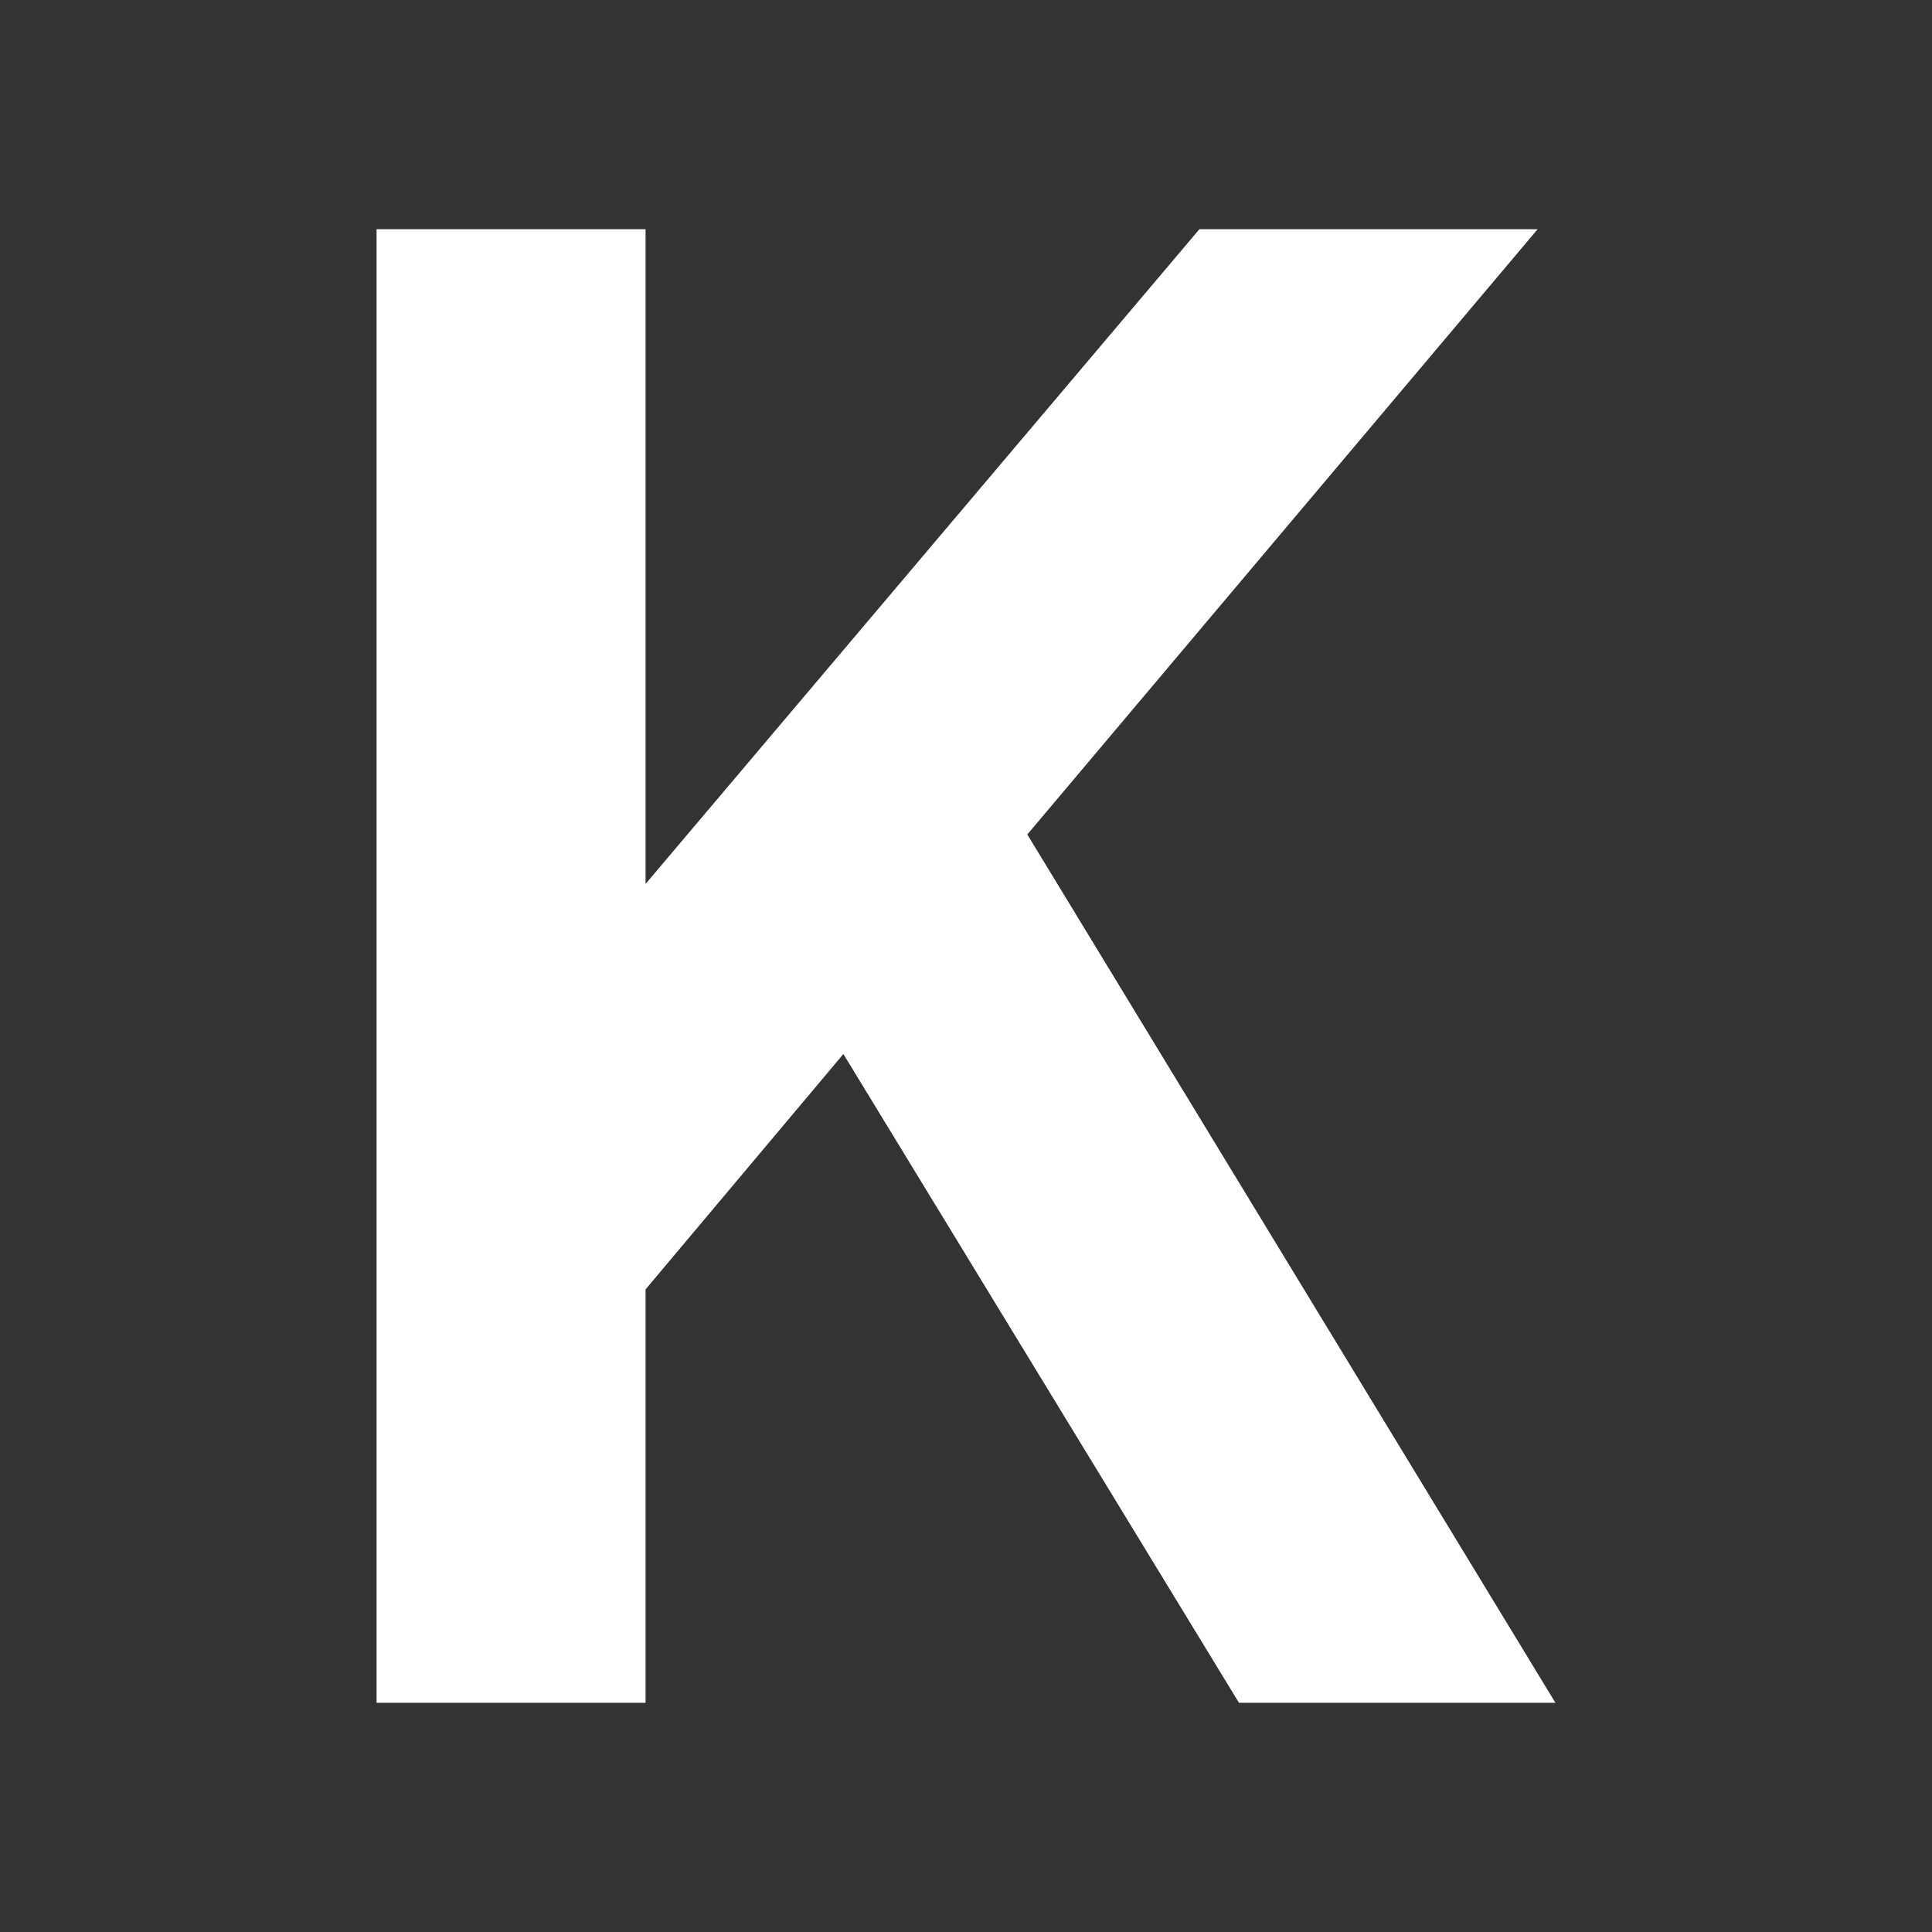 <svg width="118" height="118" viewBox="0 0 118 118" fill="none" xmlns="http://www.w3.org/2000/svg">
<rect x="0" y="0" width="118" height="118" fill="#333333" stroke="none"/>
<path d="M23 14H39.429V53.987L73.255 14H93.913L62.745 50.966L95 104H75.671L51.51 64.376L39.429 78.752V104H23V14Z" fill="white"/>
</svg>
